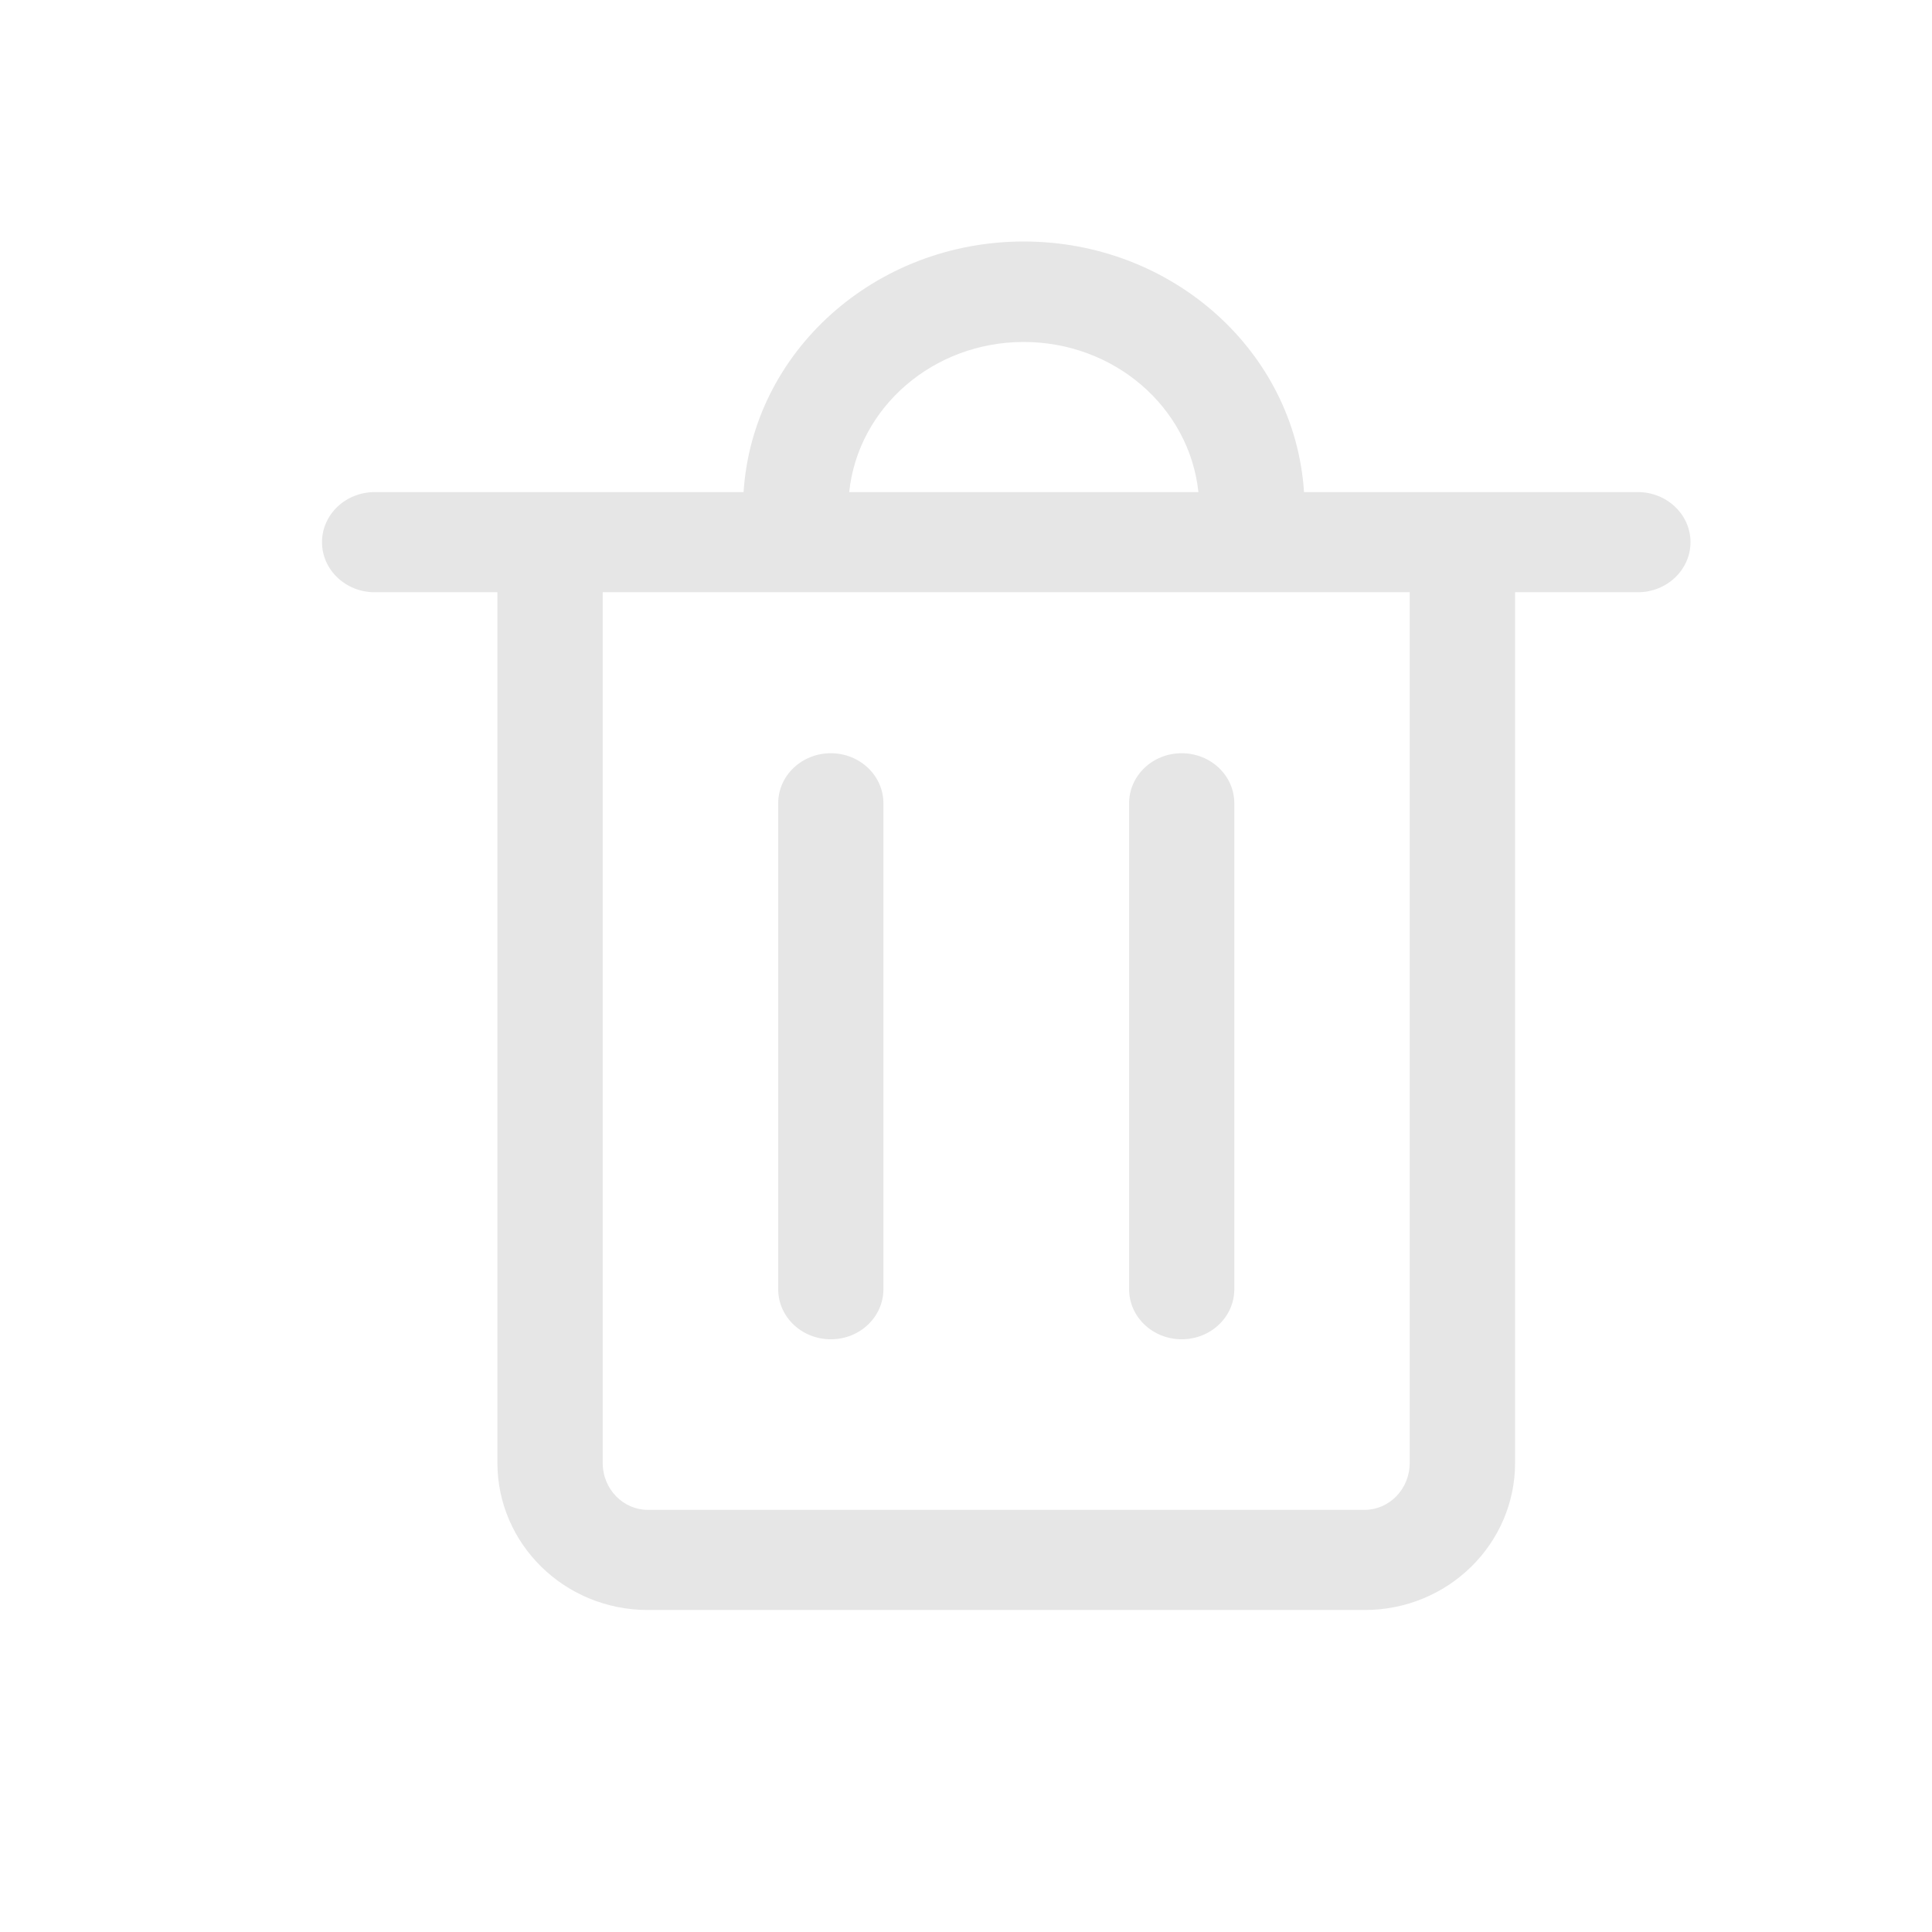 <?xml version="1.0" standalone="no"?><!DOCTYPE svg PUBLIC "-//W3C//DTD SVG 1.1//EN" "http://www.w3.org/Graphics/SVG/1.1/DTD/svg11.dtd"><svg t="1725696517791" class="icon" viewBox="0 0 1024 1024" version="1.1" xmlns="http://www.w3.org/2000/svg" p-id="4266" xmlns:xlink="http://www.w3.org/1999/xlink" width="200" height="200"><path d="M691.157 260.821h176.939c15.403 0 27.904 11.904 27.904 26.539 0 14.635-12.501 26.539-27.904 26.539h-65.067v461.44c0 42.837-35.413 77.995-79.744 77.995H343.381c-44.331 0-79.744-35.157-79.744-77.995V313.899H198.571c-15.403 0-27.904-11.904-27.904-26.539 0-14.635 12.501-26.539 27.904-26.539h195.541C398.933 186.155 464 128 542.592 128c78.677 0 143.744 58.197 148.565 132.821z m-55.979 0c-4.779-45.184-44.8-79.573-92.587-79.573-47.701 0-87.723 34.389-92.501 79.573h185.088z m112.043 53.077H319.445v461.44c0 14.037 10.965 24.917 23.893 24.917h379.947c12.928 0 23.893-10.88 23.893-24.917V313.899zM412.459 425.771c0-14.677 12.459-26.539 27.904-26.539 15.36 0 27.861 11.861 27.861 26.539v257.536c0 14.677-12.459 26.539-27.861 26.539-15.445 0-27.904-11.861-27.904-26.539V425.813z m185.984 0c0-14.677 12.459-26.539 27.861-26.539 15.445 0 27.904 11.861 27.904 26.539v257.536c0 14.677-12.459 26.539-27.904 26.539-15.36 0-27.861-11.861-27.861-26.539V425.813z" fill="#e6e6e6" p-id="4267"></path></svg>